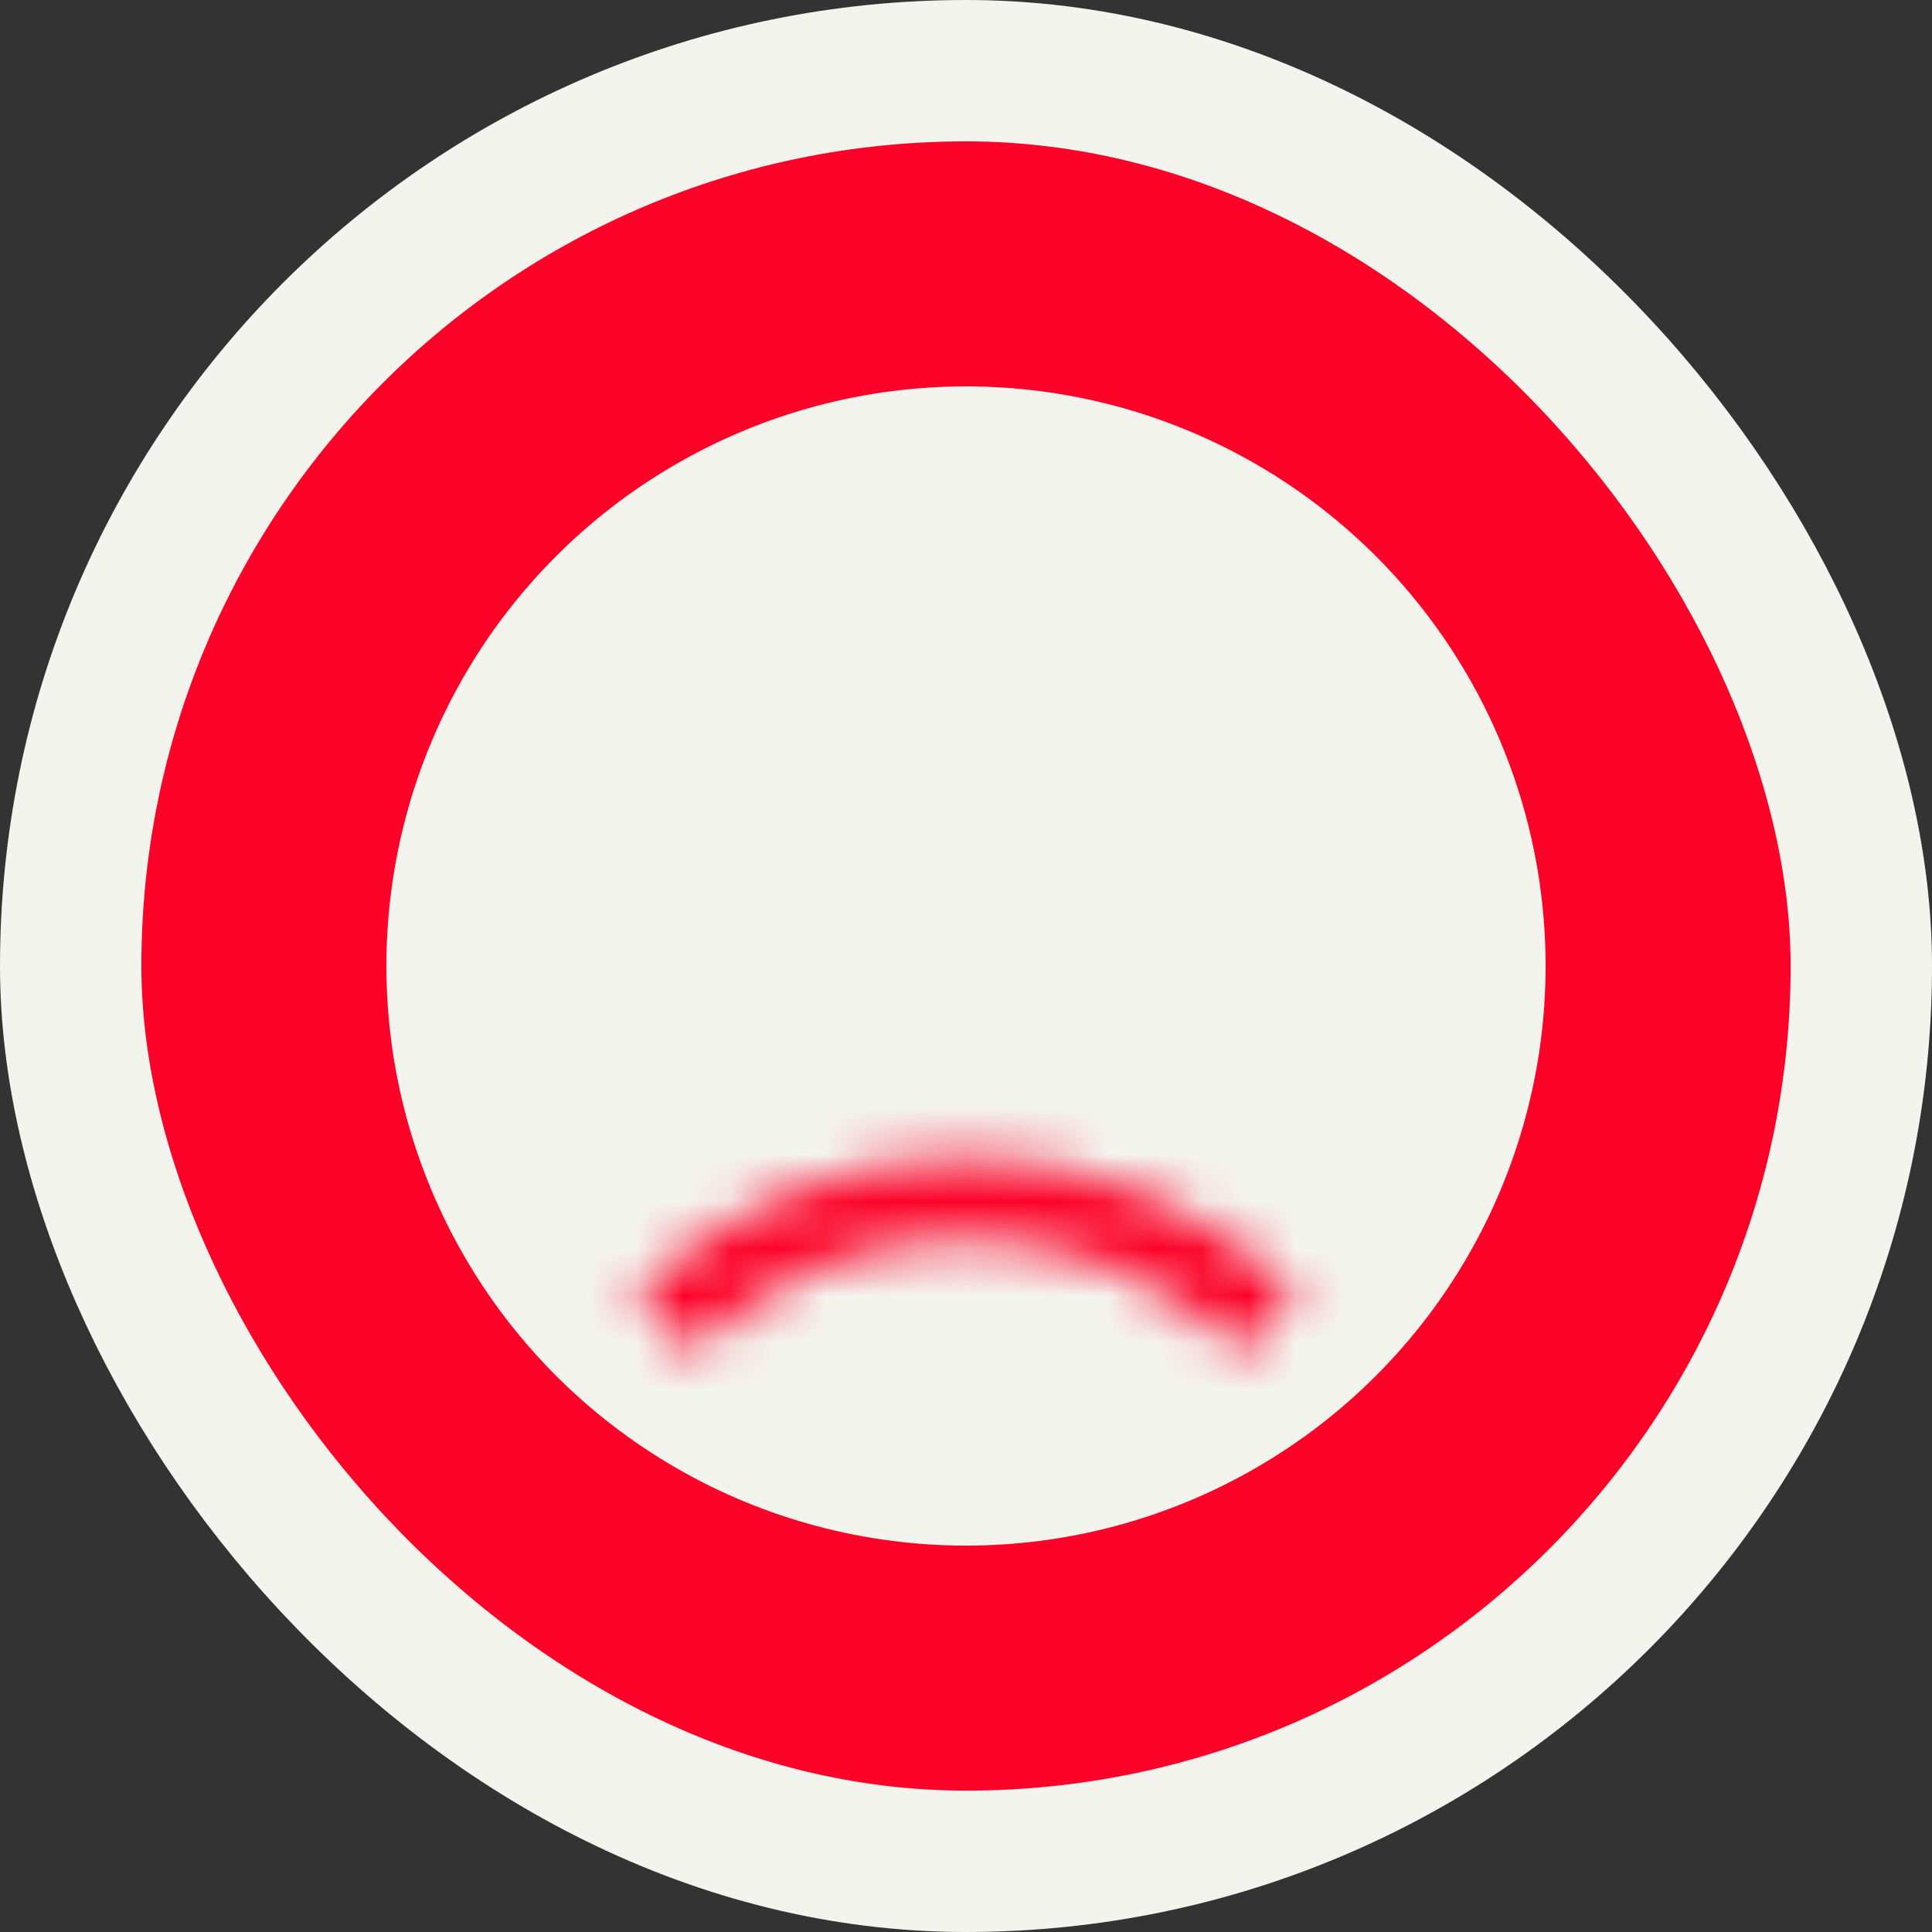 <svg width="41" height="41" viewBox="0 0 41 41" fill="none" xmlns="http://www.w3.org/2000/svg">
<rect x="0" y="0" width="41" height="41" fill="#333333" stroke="none"/>
<rect x="1.5" y="1.5" width="38" height="38" rx="19" fill="#FC0228" stroke="#F4F4EF" stroke-width="3" stroke-linejoin="round"/>
<circle cx="20.5" cy="20.5" r="12.3" fill="#F4F4EF"/>
<mask id="path-3-inside-1_170_630" fill="white">
<path d="M13.46 27.482C14.384 26.557 15.482 25.824 16.69 25.323C17.898 24.823 19.193 24.565 20.5 24.565C21.808 24.565 23.103 24.823 24.311 25.323C25.519 25.824 26.616 26.557 27.541 27.482L26.323 28.7C25.558 27.935 24.651 27.328 23.651 26.915C22.652 26.501 21.582 26.288 20.5 26.288C19.419 26.288 18.348 26.501 17.349 26.915C16.35 27.328 15.442 27.935 14.678 28.7L13.46 27.482Z"/>
</mask>
<path d="M13.46 27.482L-14.825 -0.803L-43.109 27.482L-14.825 55.766L13.46 27.482ZM27.541 27.482L55.825 55.766L84.11 27.482L55.825 -0.803L27.541 27.482ZM26.323 28.7L-1.961 56.984L26.323 85.268L54.607 56.984L26.323 28.7ZM14.678 28.7L-13.607 56.984L14.678 85.268L42.962 56.984L14.678 28.7ZM41.744 55.766C38.954 58.556 35.642 60.769 31.997 62.278L1.382 -11.632C-4.679 -9.121 -10.186 -5.442 -14.825 -0.803L41.744 55.766ZM31.997 62.278C28.352 63.788 24.445 64.565 20.5 64.565L20.5 -15.435C13.94 -15.435 7.444 -14.143 1.382 -11.632L31.997 62.278ZM20.5 64.565C16.555 64.565 12.648 63.788 9.003 62.278L39.618 -11.632C33.557 -14.143 27.061 -15.435 20.5 -15.435L20.5 64.565ZM9.003 62.278C5.358 60.769 2.046 58.556 -0.743 55.766L55.825 -0.803C51.186 -5.442 45.679 -9.121 39.618 -11.632L9.003 62.278ZM-0.743 -0.803L-1.961 0.415L54.607 56.984L55.825 55.766L-0.743 -0.803ZM54.607 0.415C50.128 -4.064 44.811 -7.616 38.959 -10.04L8.344 63.87C4.49 62.273 0.988 59.934 -1.961 56.984L54.607 0.415ZM38.959 -10.04C33.107 -12.464 26.834 -13.712 20.5 -13.712L20.5 66.288C16.329 66.288 12.198 65.466 8.344 63.87L38.959 -10.04ZM20.5 -13.712C14.166 -13.712 7.894 -12.464 2.042 -10.04L32.656 63.87C28.802 65.466 24.672 66.288 20.5 66.288L20.5 -13.712ZM2.042 -10.04C-3.81 -7.616 -9.128 -4.064 -13.607 0.415L42.962 56.984C40.012 59.934 36.51 62.273 32.656 63.87L2.042 -10.04ZM42.962 0.415L41.744 -0.803L-14.825 55.766L-13.607 56.984L42.962 0.415Z" fill="#FC0228" mask="url(#path-3-inside-1_170_630)"/>
</svg>
